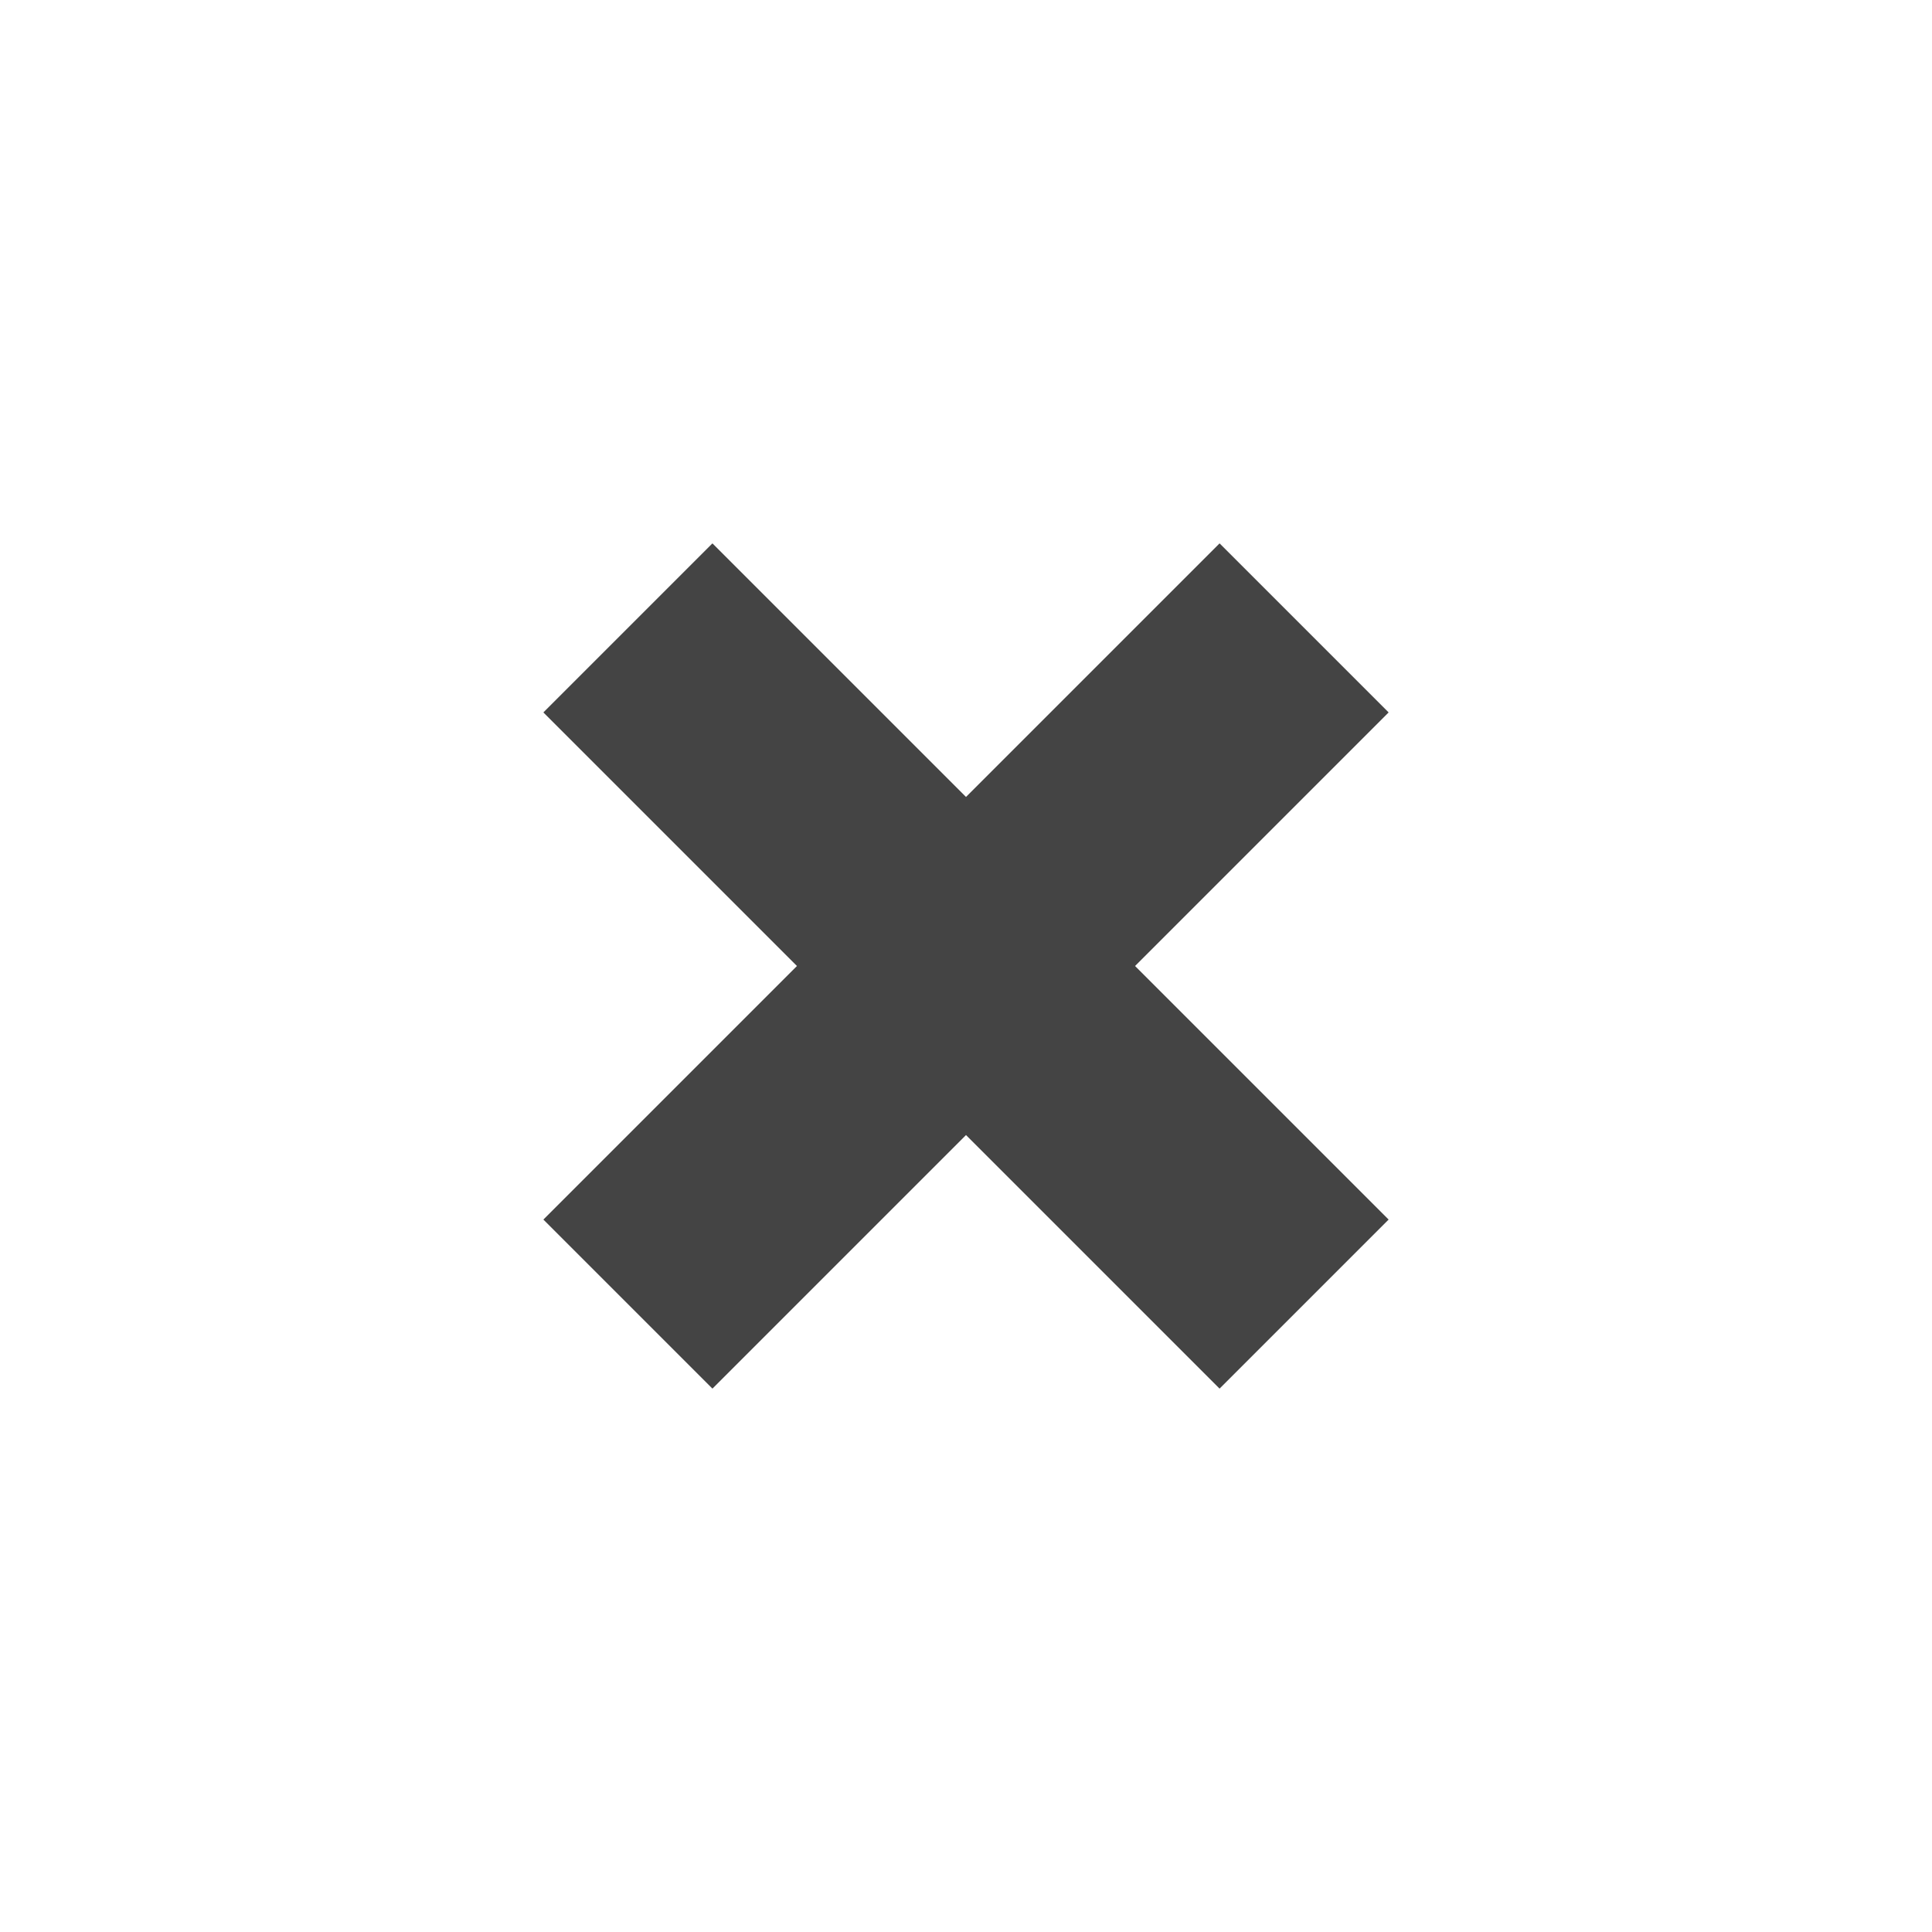<svg version="1.1" xmlns="http://www.w3.org/2000/svg" xmlns:xlink="http://www.w3.org/1999/xlink" x="0px" y="0px" viewBox="0 0 16 16" xml:space="preserve" width="16" height="16"><g class="nc-icon-wrapper" fill="#444444"><polygon fill="#444444" points="10.1,4.5 8,6.6 5.9,4.5 4.5,5.9 6.6,8 4.5,10.1 5.9,11.5 8,9.4 10.1,11.5 11.5,10.1 9.4,8 11.5,5.9 "></polygon></g></svg>